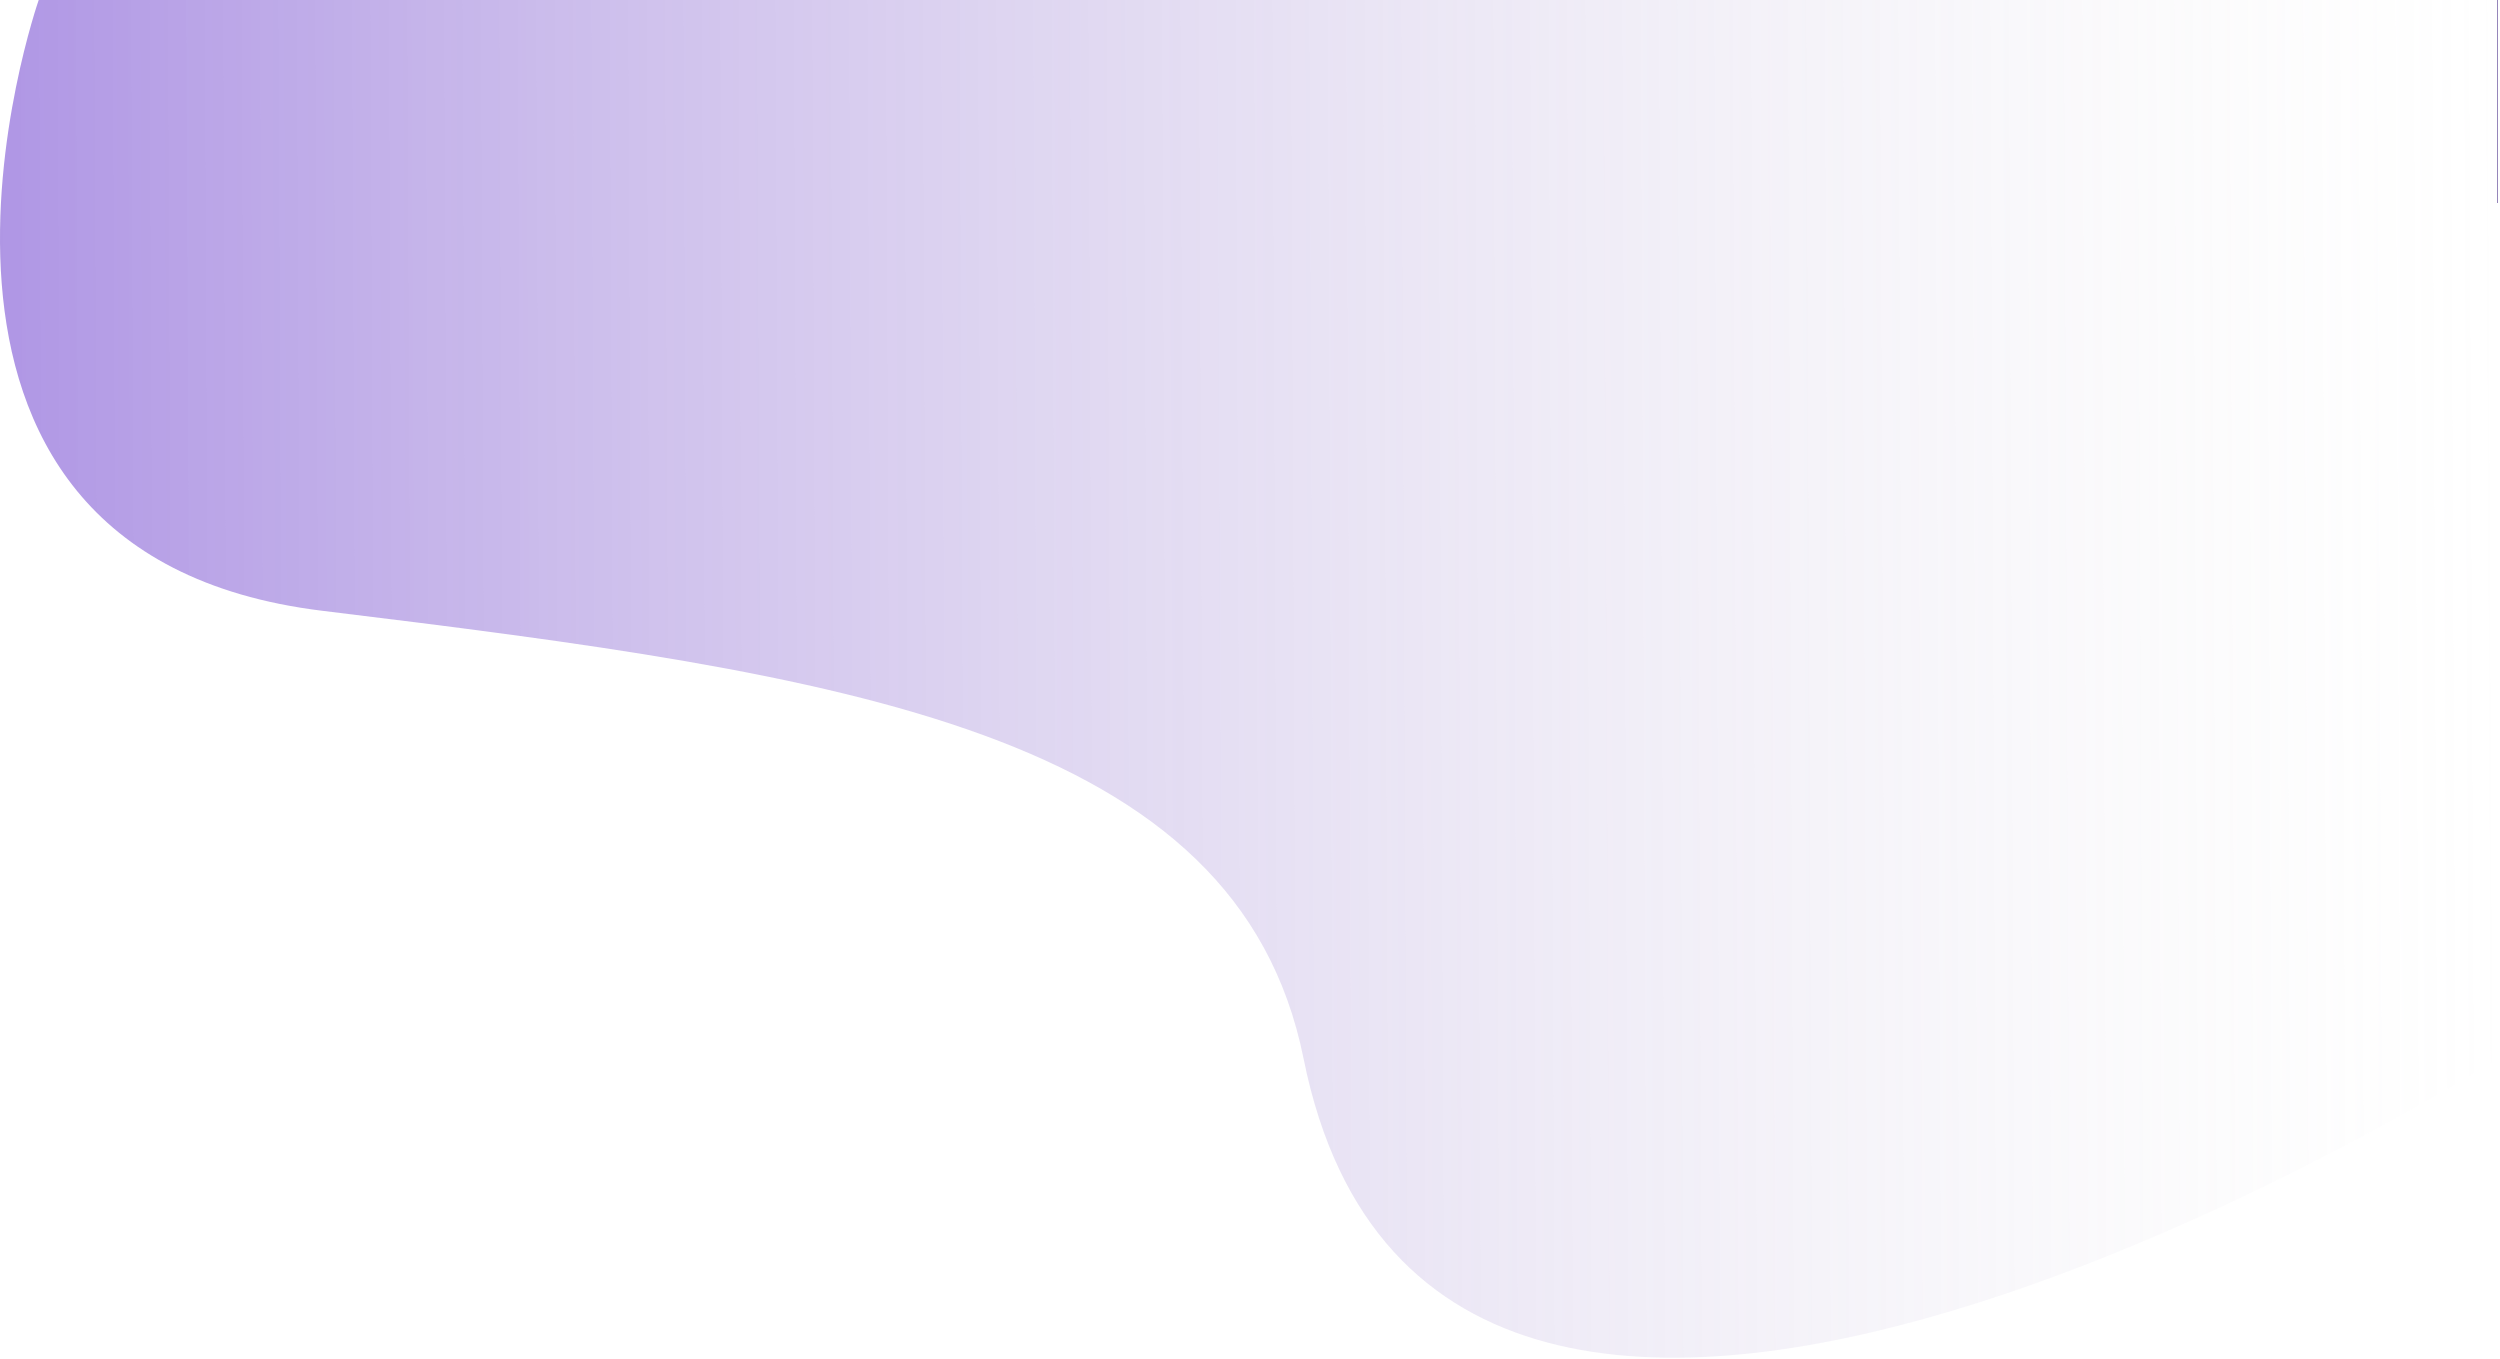 <svg width="925" height="503" viewBox="0 0 925 503" fill="none" xmlns="http://www.w3.org/2000/svg">
<path d="M482.323 391.685C532.456 640.681 924.177 391.685 924.177 391.685V0H14.323C14.323 0 -57.177 204.476 119.323 226C312.06 249.505 457.823 270 482.323 391.685Z" fill="url(#paint0_linear_39_17)" fill-opacity="0.65"/>
<defs>
<linearGradient id="paint0_linear_39_17" x1="-204.754" y1="104.451" x2="924.178" y2="99.404" gradientUnits="userSpaceOnUse">
<stop stop-color="#5017CB"/>
<stop offset="1" stop-color="#D9D9D9" stop-opacity="0"/>
<stop offset="1" stop-color="#301076"/>
</linearGradient>
</defs>
</svg>
